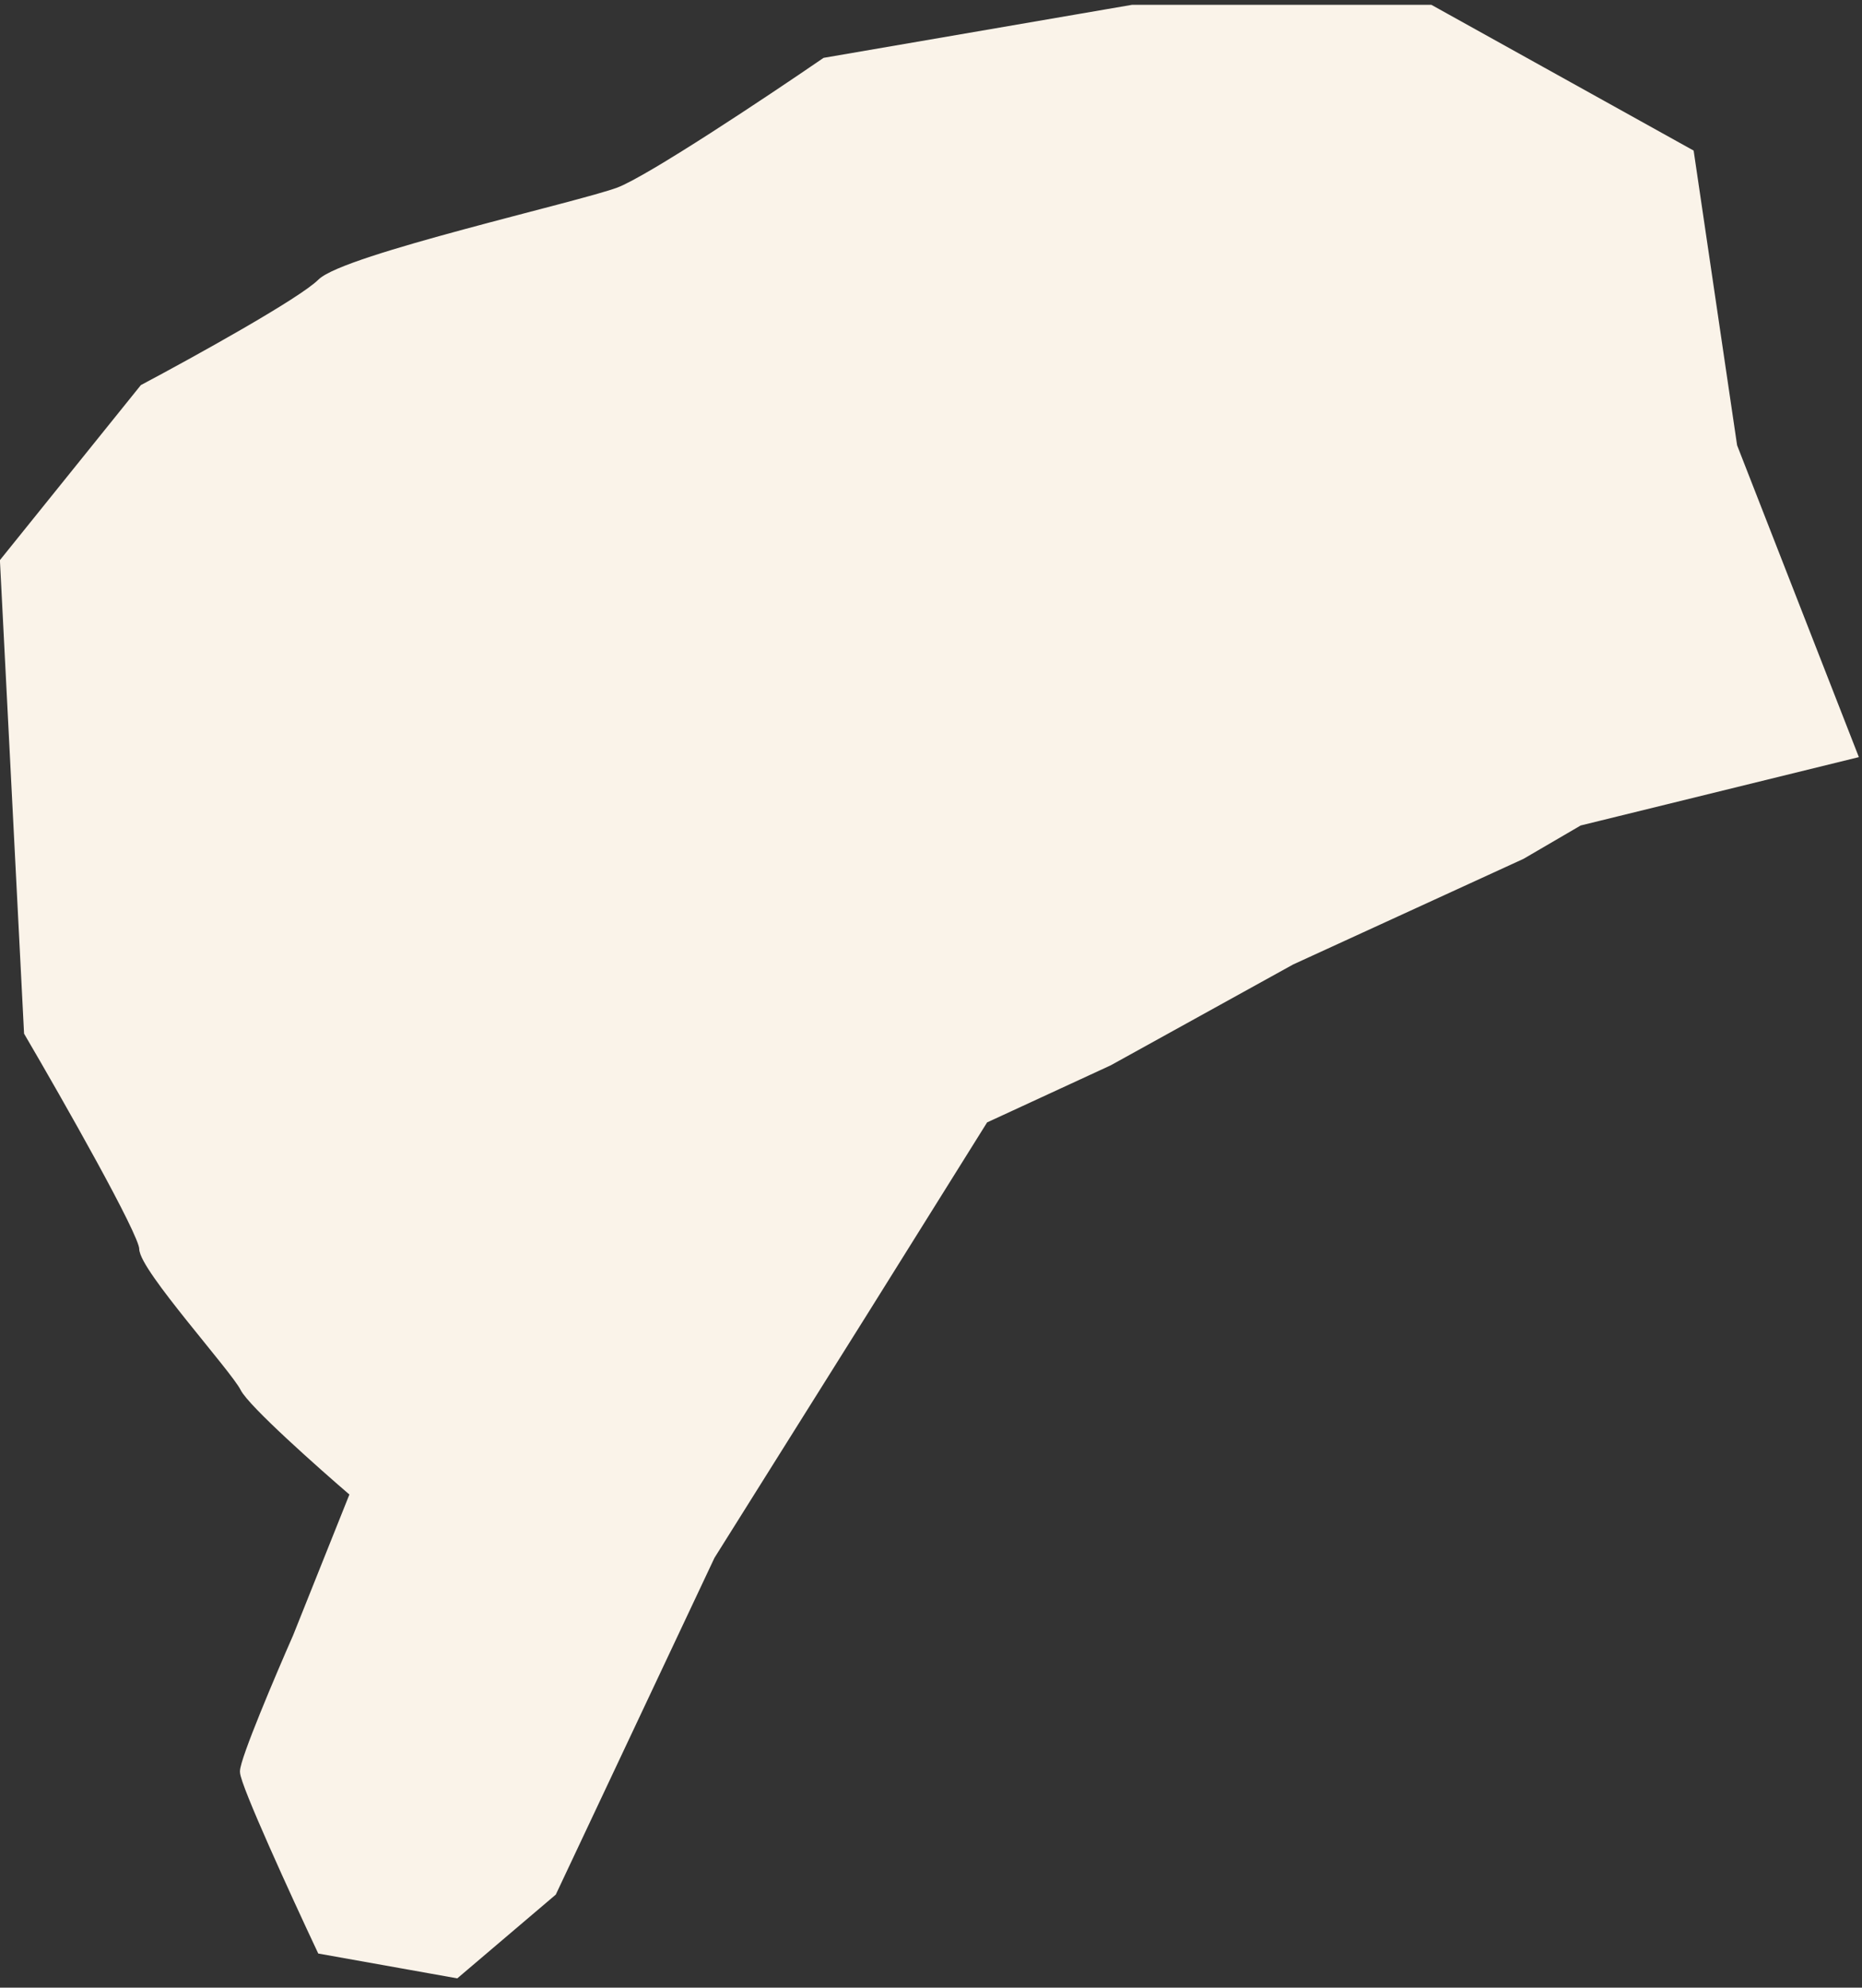 <svg width="194" height="207" viewBox="0 0 194 207" fill="none" xmlns="http://www.w3.org/2000/svg">
<rect x="0" y="0" width="194" height="207" fill="#333333" stroke="none"/>
<path d="M74 162L57.5 197L47.5 205.5L33.5 203C30.833 197.333 25.5 185.7 25.5 184.5C25.5 183.3 29.167 174.667 31 170.5L37 155.5C33.5 152.5 26.3 146.1 25.5 144.5C24.5 142.5 15 132 15 130C15 128.4 7 114.333 3 107.5L0.5 58.5L15 40.5C20.333 37.667 31.5 31.5 33.5 29.5C36 27 60.5 21.5 64.5 20C67.7 18.8 80.167 10.5 86 6.5L118 1H149L176 16L180.5 46.5L193 78.5L164.5 85.5L158.5 89L134.5 100L115.5 110.5L102.5 116.5L90 136.5L74 162Z" fill="#FAF3E9" stroke="#FAF3E9"/>
</svg>
